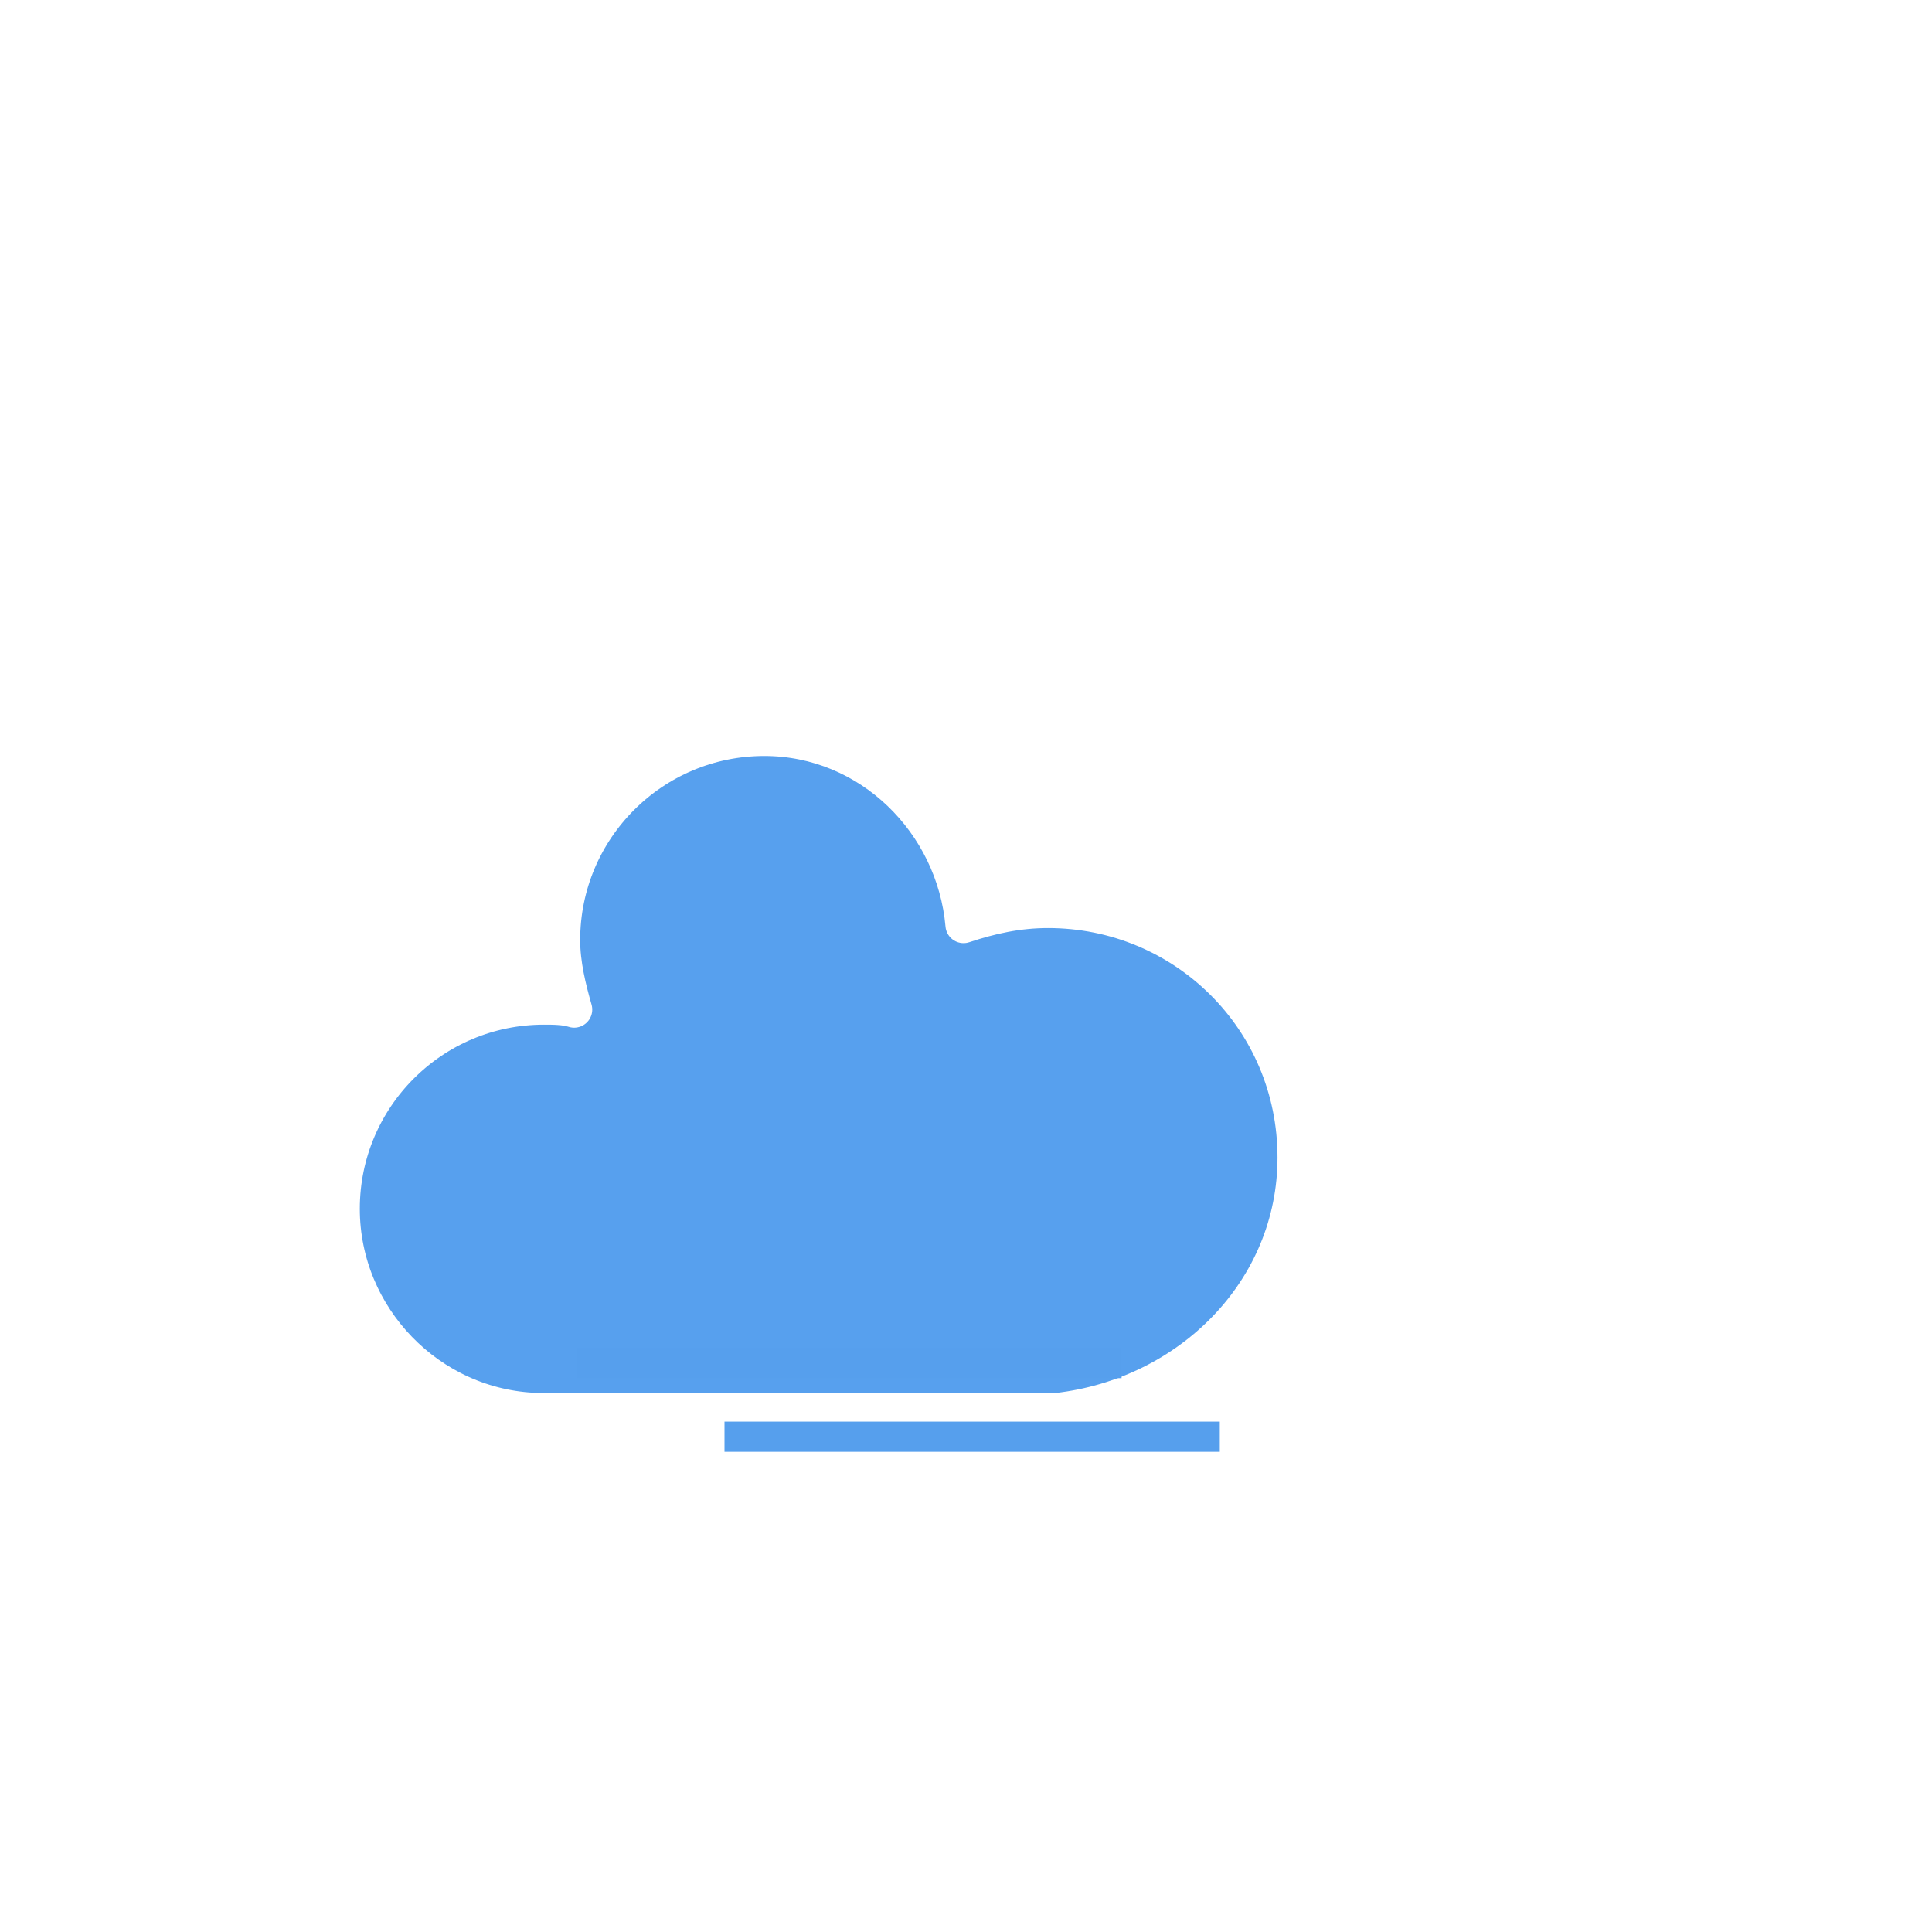 <?xml version="1.0" encoding="UTF-8" standalone="no"?>
<!-- (c) ammap.com | SVG weather icons -->

<svg
   xmlns:dc="http://purl.org/dc/elements/1.1/"
   xmlns:cc="http://creativecommons.org/ns#"
   xmlns:rdf="http://www.w3.org/1999/02/22-rdf-syntax-ns#"
   xmlns:svg="http://www.w3.org/2000/svg"
   xmlns="http://www.w3.org/2000/svg"
   xmlns:sodipodi="http://sodipodi.sourceforge.net/DTD/sodipodi-0.dtd"
   xmlns:inkscape="http://www.inkscape.org/namespaces/inkscape"
   version="1.1"
   width="64"
   height="64"
   viewbox="0 0 64 64"
   id="svg2"
   inkscape:version="0.91 r13725"
   sodipodi:docname="haze.svg">
  <sodipodi:namedview
     pagecolor="#ffffff"
     bordercolor="#666666"
     borderopacity="1"
     objecttolerance="10"
     gridtolerance="10"
     guidetolerance="10"
     inkscape:pageopacity="0"
     inkscape:pageshadow="2"
     inkscape:window-width="1920"
     inkscape:window-height="1015"
     id="namedview40"
     showgrid="false"
     inkscape:zoom="7.375"
     inkscape:cx="-7.4576272"
     inkscape:cy="21.152543"
     inkscape:window-x="0"
     inkscape:window-y="0"
     inkscape:window-maximized="1"
     inkscape:current-layer="snowy-4" />
  <defs
     id="defs4">
    <inkscape:path-effect
       effect="spiro"
       id="path-effect3424"
       is_visible="true" />
    <inkscape:path-effect
       effect="spiro"
       id="path-effect3420"
       is_visible="true" />
    <filter
       id="blur"
       width="200%"
       height="200%">
      <feGaussianBlur
         in="SourceAlpha"
         stdDeviation="3"
         id="feGaussianBlur7" />
      <feOffset
         dx="0"
         dy="4"
         result="offsetblur"
         id="feOffset9" />
      <feComponentTransfer
         id="feComponentTransfer11">
        <feFuncA
           type="linear"
           slope="0.05"
           id="feFuncA13" />
      </feComponentTransfer>
      <feMerge
         id="feMerge15">
        <feMergeNode
           id="feMergeNode17" />
        <feMergeNode
           in="SourceGraphic"
           id="feMergeNode19" />
      </feMerge>
    </filter>
  </defs>
  <g
     id="snowy-4"
     filter="url(#blur)">
    <g
       transform="translate(15.219,9.943)"
       id="g22">
      <g
         id="g24">
        <path
           style="fill:#57a0ee;stroke:#ffffff;stroke-width:1.2;stroke-linejoin:round"
           inkscape:connector-curvature="0"
           d="m 47.7,35.4 c 0,-4.6 -3.7,-8.2 -8.2,-8.2 -1,0 -1.9,0.2 -2.8,0.5 -0.3,-3.4 -3.1,-6.2 -6.6,-6.2 -3.7,0 -6.7,3 -6.7,6.7 0,0.8 0.2,1.6 0.4,2.3 -0.3,-0.1 -0.7,-0.1 -1,-0.1 -3.7,0 -6.7,3 -6.7,6.7 0,3.6 2.9,6.6 6.5,6.7 l 17.2,0 c 4.4,-0.5 7.9,-4 7.9,-8.4 z"
           transform="translate(-20,-11)"
           id="path26" />
      </g>
      <g
         class="am-weather-snow-1"
         id="g28">
        <g
           transform="translate(11,28)"
           id="g30">
          <line
             style="fill:none;stroke:#57a0ee;stroke-width:1.2;stroke-linecap:round"
             x1="0"
             x2="0"
             y1="-2.5"
             y2="2.5"
             id="line32" />
          <line
             style="fill:none;stroke:#57a0ee;stroke-width:1;stroke-linecap:round"
             x1="0"
             x2="0"
             y1="-2.5"
             y2="2.5"
             id="line34" />
          <line
             style="fill:none;stroke:#57a0ee;stroke-width:1;stroke-linecap:round"
             x1="0"
             x2="0"
             y1="-2.5"
             y2="2.5"
             id="line36" />
          <line
             style="fill:none;stroke:#57a0ee;stroke-width:1;stroke-linecap:round"
             x1="0"
             x2="0"
             y1="-2.5"
             y2="2.5"
             id="line38" />
        </g>
      </g>
    </g>
  </g>
  <path
     style="fill:none;fill-rule:evenodd;stroke:#569fed;stroke-width:1px;stroke-linecap:butt;stroke-linejoin:miter;stroke-opacity:1"
     d="m 19.119,45.153 18.034,0"
     id="path3418"
     inkscape:path-effect="#path-effect3420"
     inkscape:original-d="m 19.118644,45.152542 c 6.0113,0 12.022599,0 18.033898,0"
     inkscape:connector-curvature="0" />
  <path
     style="fill:none;fill-rule:evenodd;stroke:#569fed;stroke-width:1px;stroke-linecap:butt;stroke-linejoin:miter;stroke-opacity:1"
     d="m 24,47.593 16.407,0"
     id="path3422"
     inkscape:path-effect="#path-effect3424"
     inkscape:original-d="m 24,47.59322 c 5.468927,0 10.937853,0 16.40678,0"
     inkscape:connector-curvature="0" />
</svg>
